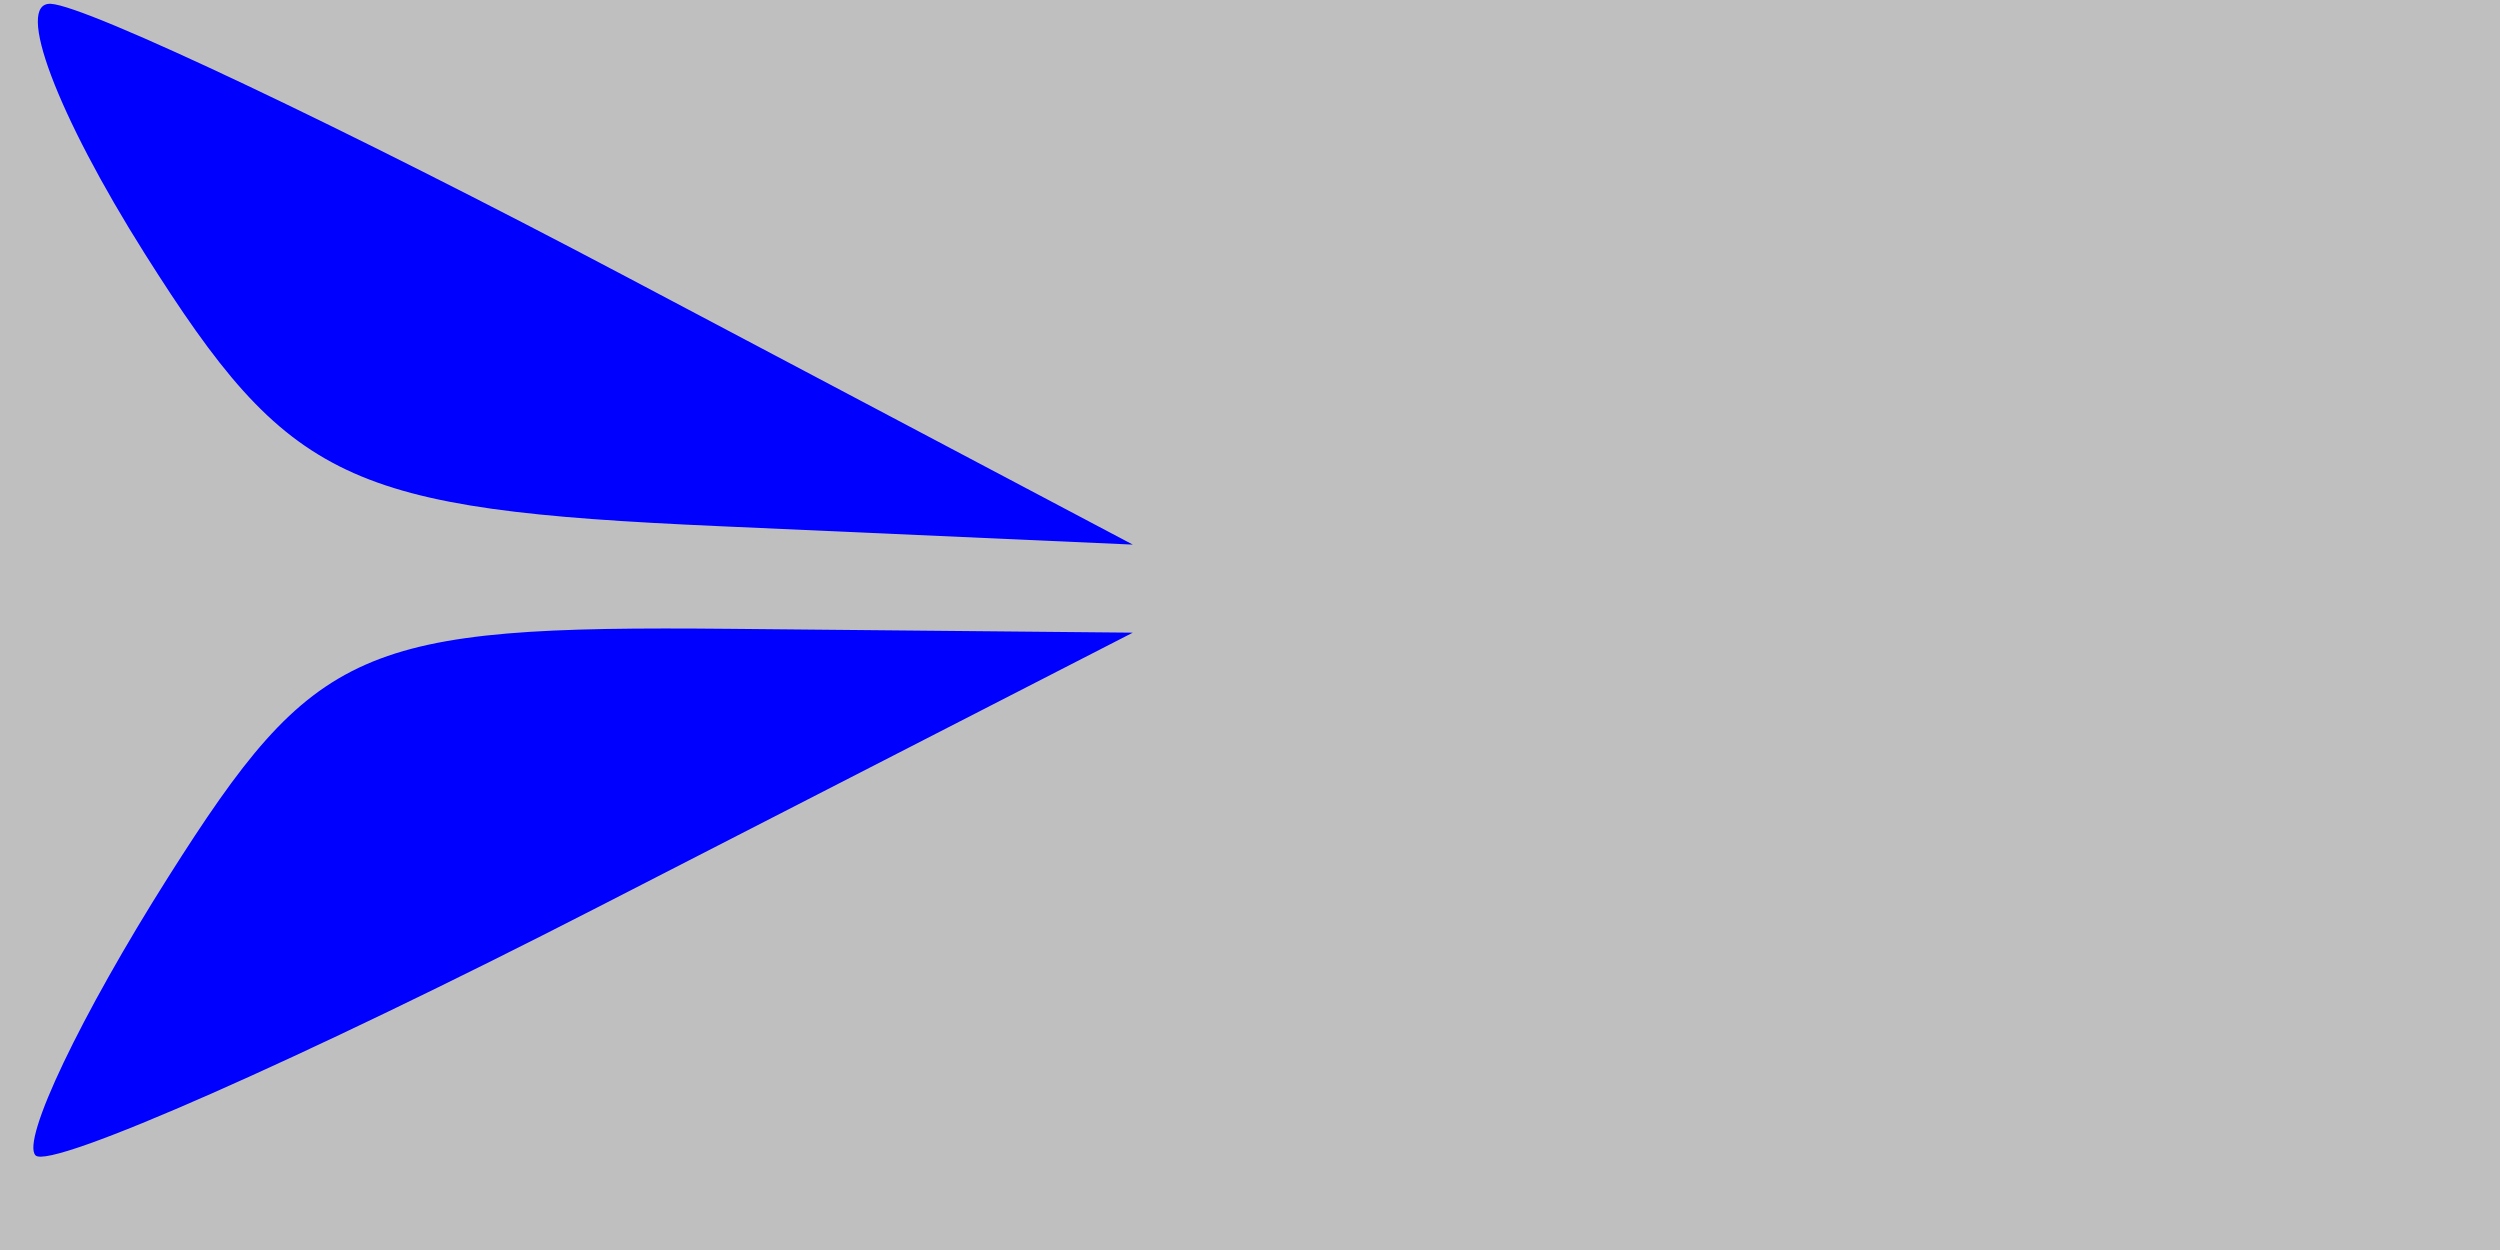 <svg xmlns="http://www.w3.org/2000/svg" width="32" height="16" viewBox="0 0 32 16" version="1.1">
	<rect x="0" y="0" width="100%" height="100%" fill="#bfbfbf" />
	<path d="M 1.855 3.250 C 3.705 6.180, 4.428 6.523, 9.203 6.735 L 14.500 6.971 8 3.534 C 4.425 1.644, 1.118 0.075, 0.652 0.049 C 0.185 0.022, 0.727 1.462, 1.855 3.250 M 2.155 11.224 C 1.033 12.997, 0.268 14.601, 0.455 14.789 C 0.643 14.976, 3.880 13.548, 7.648 11.614 L 14.500 8.098 9.348 8.049 C 4.610 8.004, 4.032 8.259, 2.155 11.224" stroke="none" fill="blue" fill-rule="evenodd"/>
</svg>